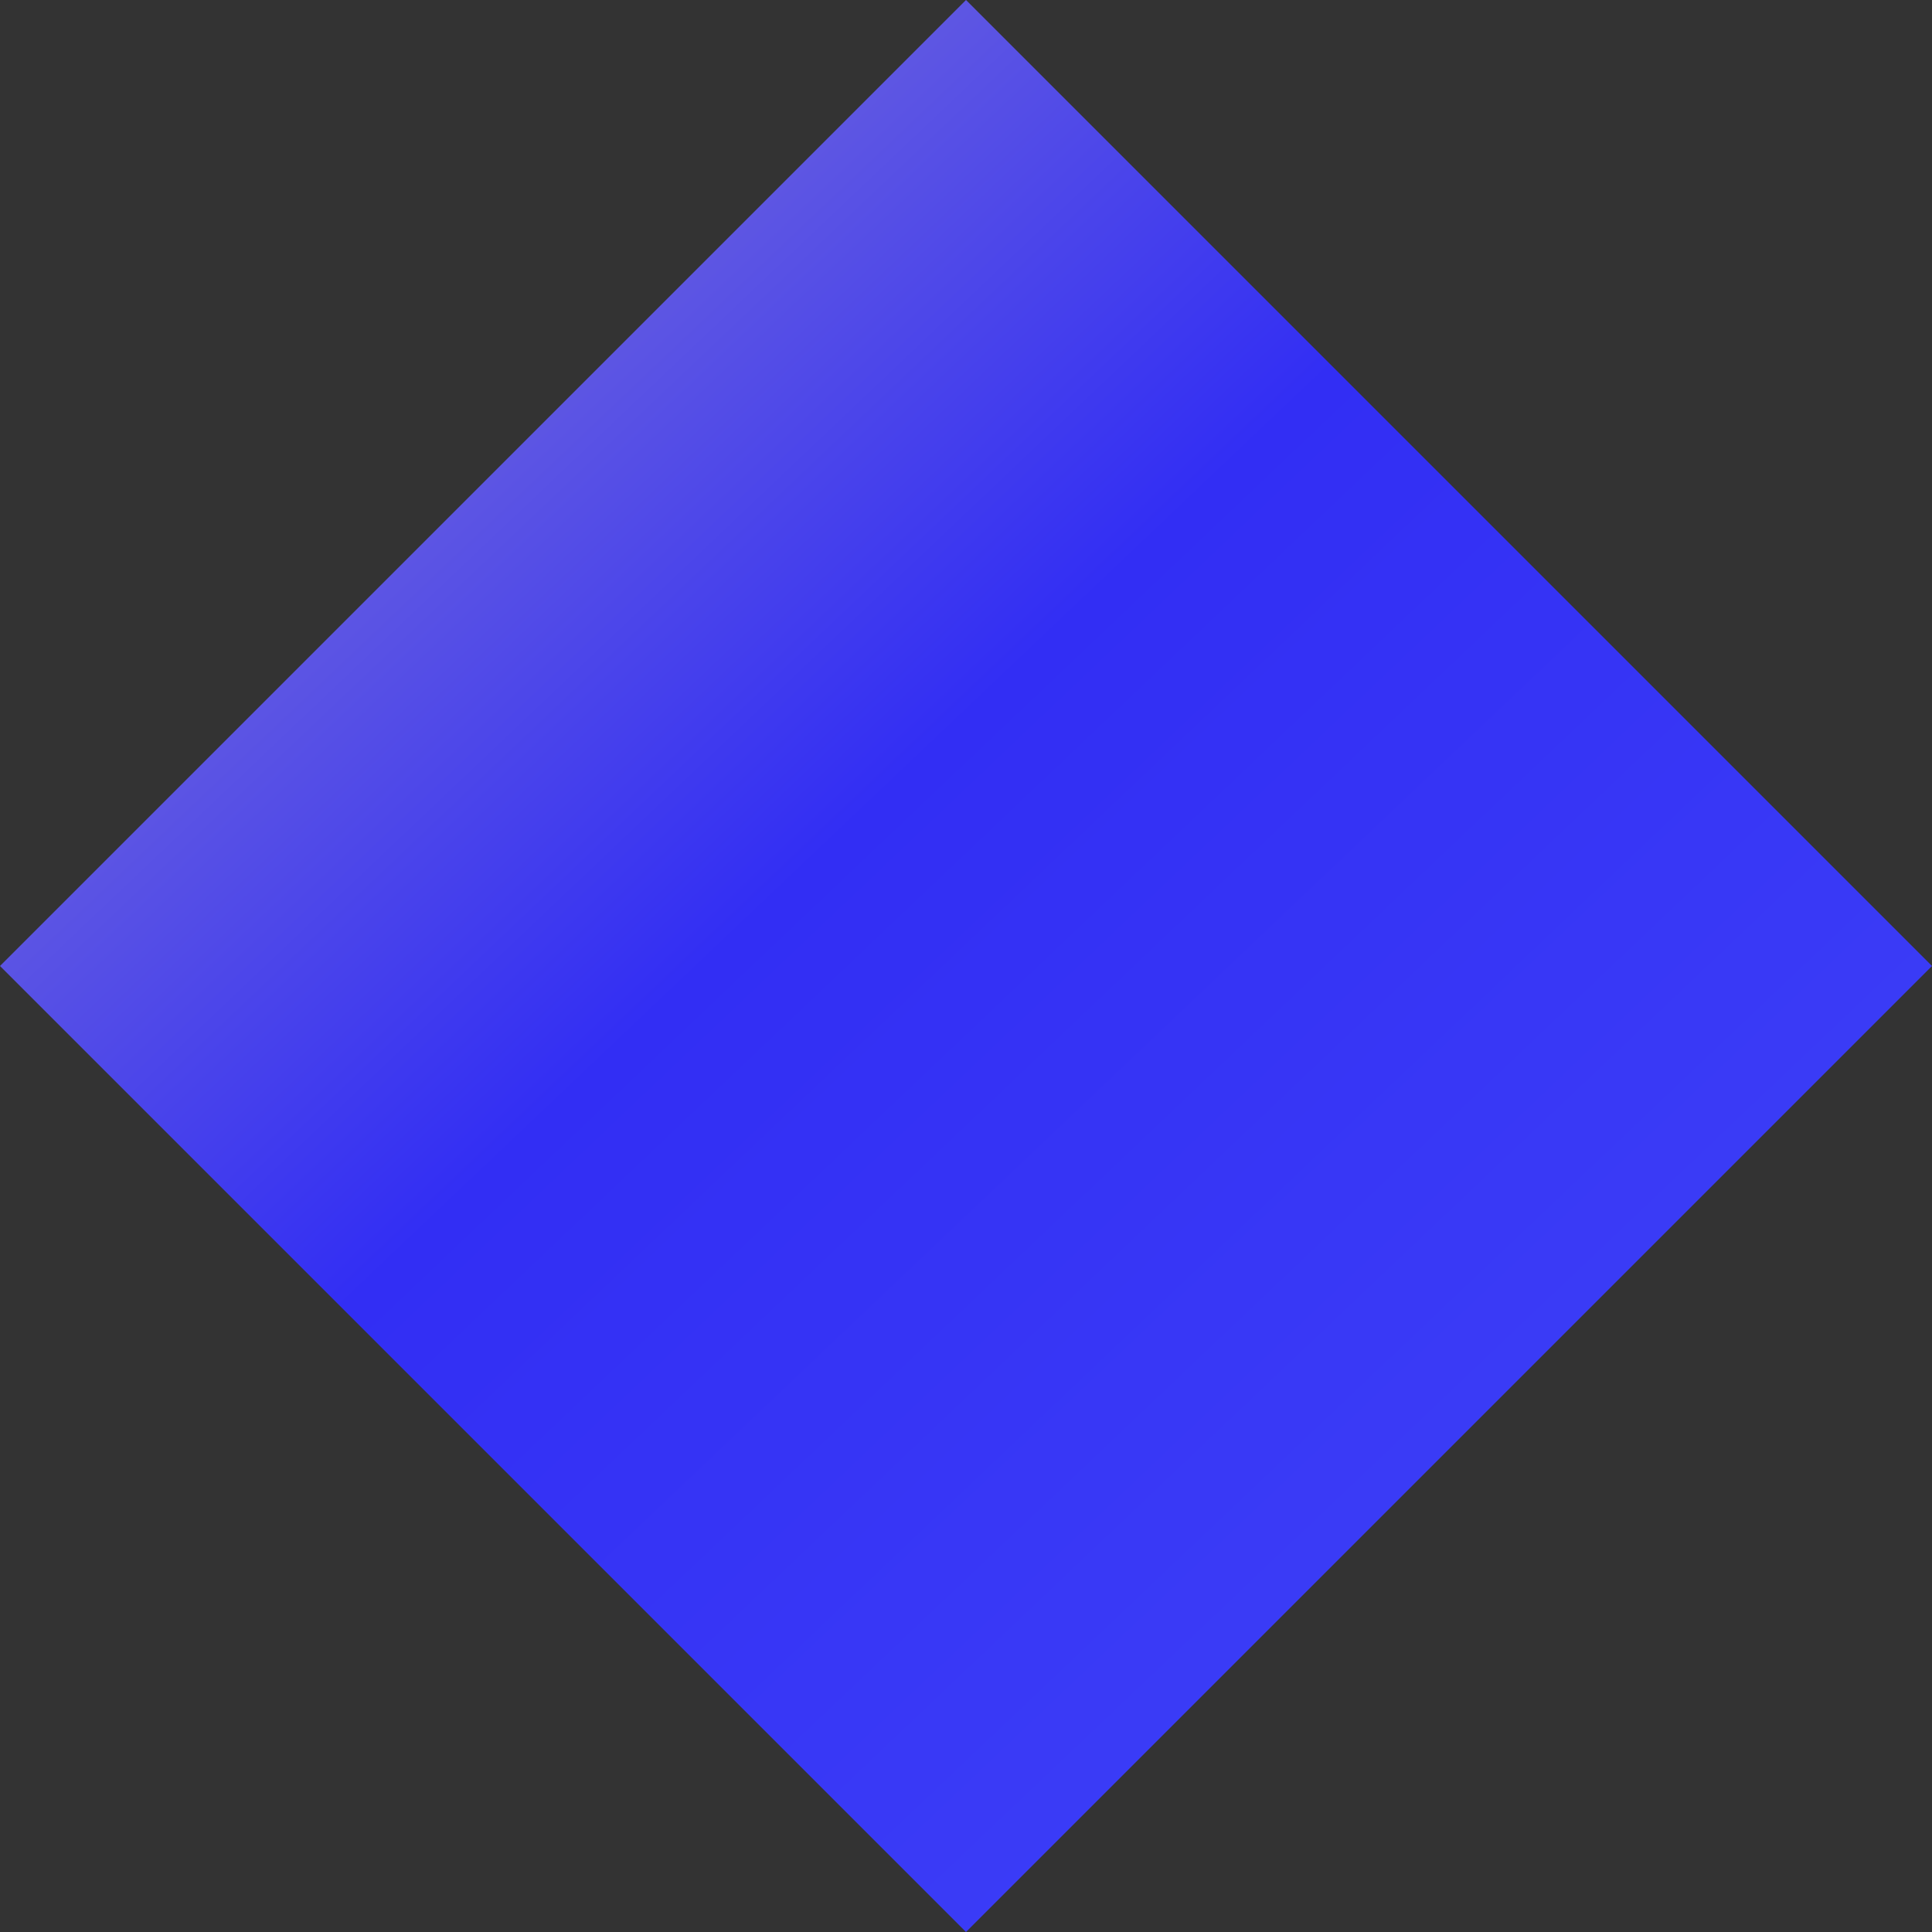 <svg width="40" height="40" viewBox="0 0 40 40" fill="none" xmlns="http://www.w3.org/2000/svg">
<rect x="0" y="0" width="40" height="40" fill="#333333" stroke="none"/>
<path id="Polygon 1" d="M20 0L40 20L20 40L0 20L20 0Z" fill="url(#paint0_linear_1_968)"/>
<defs>
<linearGradient id="paint0_linear_1_968" x1="-17.241" y1="-19.206" x2="71.859" y2="74.616" gradientUnits="userSpaceOnUse">
<stop stop-color="#FFEBA3"/>
<stop offset="0.389" stop-color="#322EF4"/>
<stop offset="1" stop-color="#5768FF"/>
</linearGradient>
</defs>
</svg>
